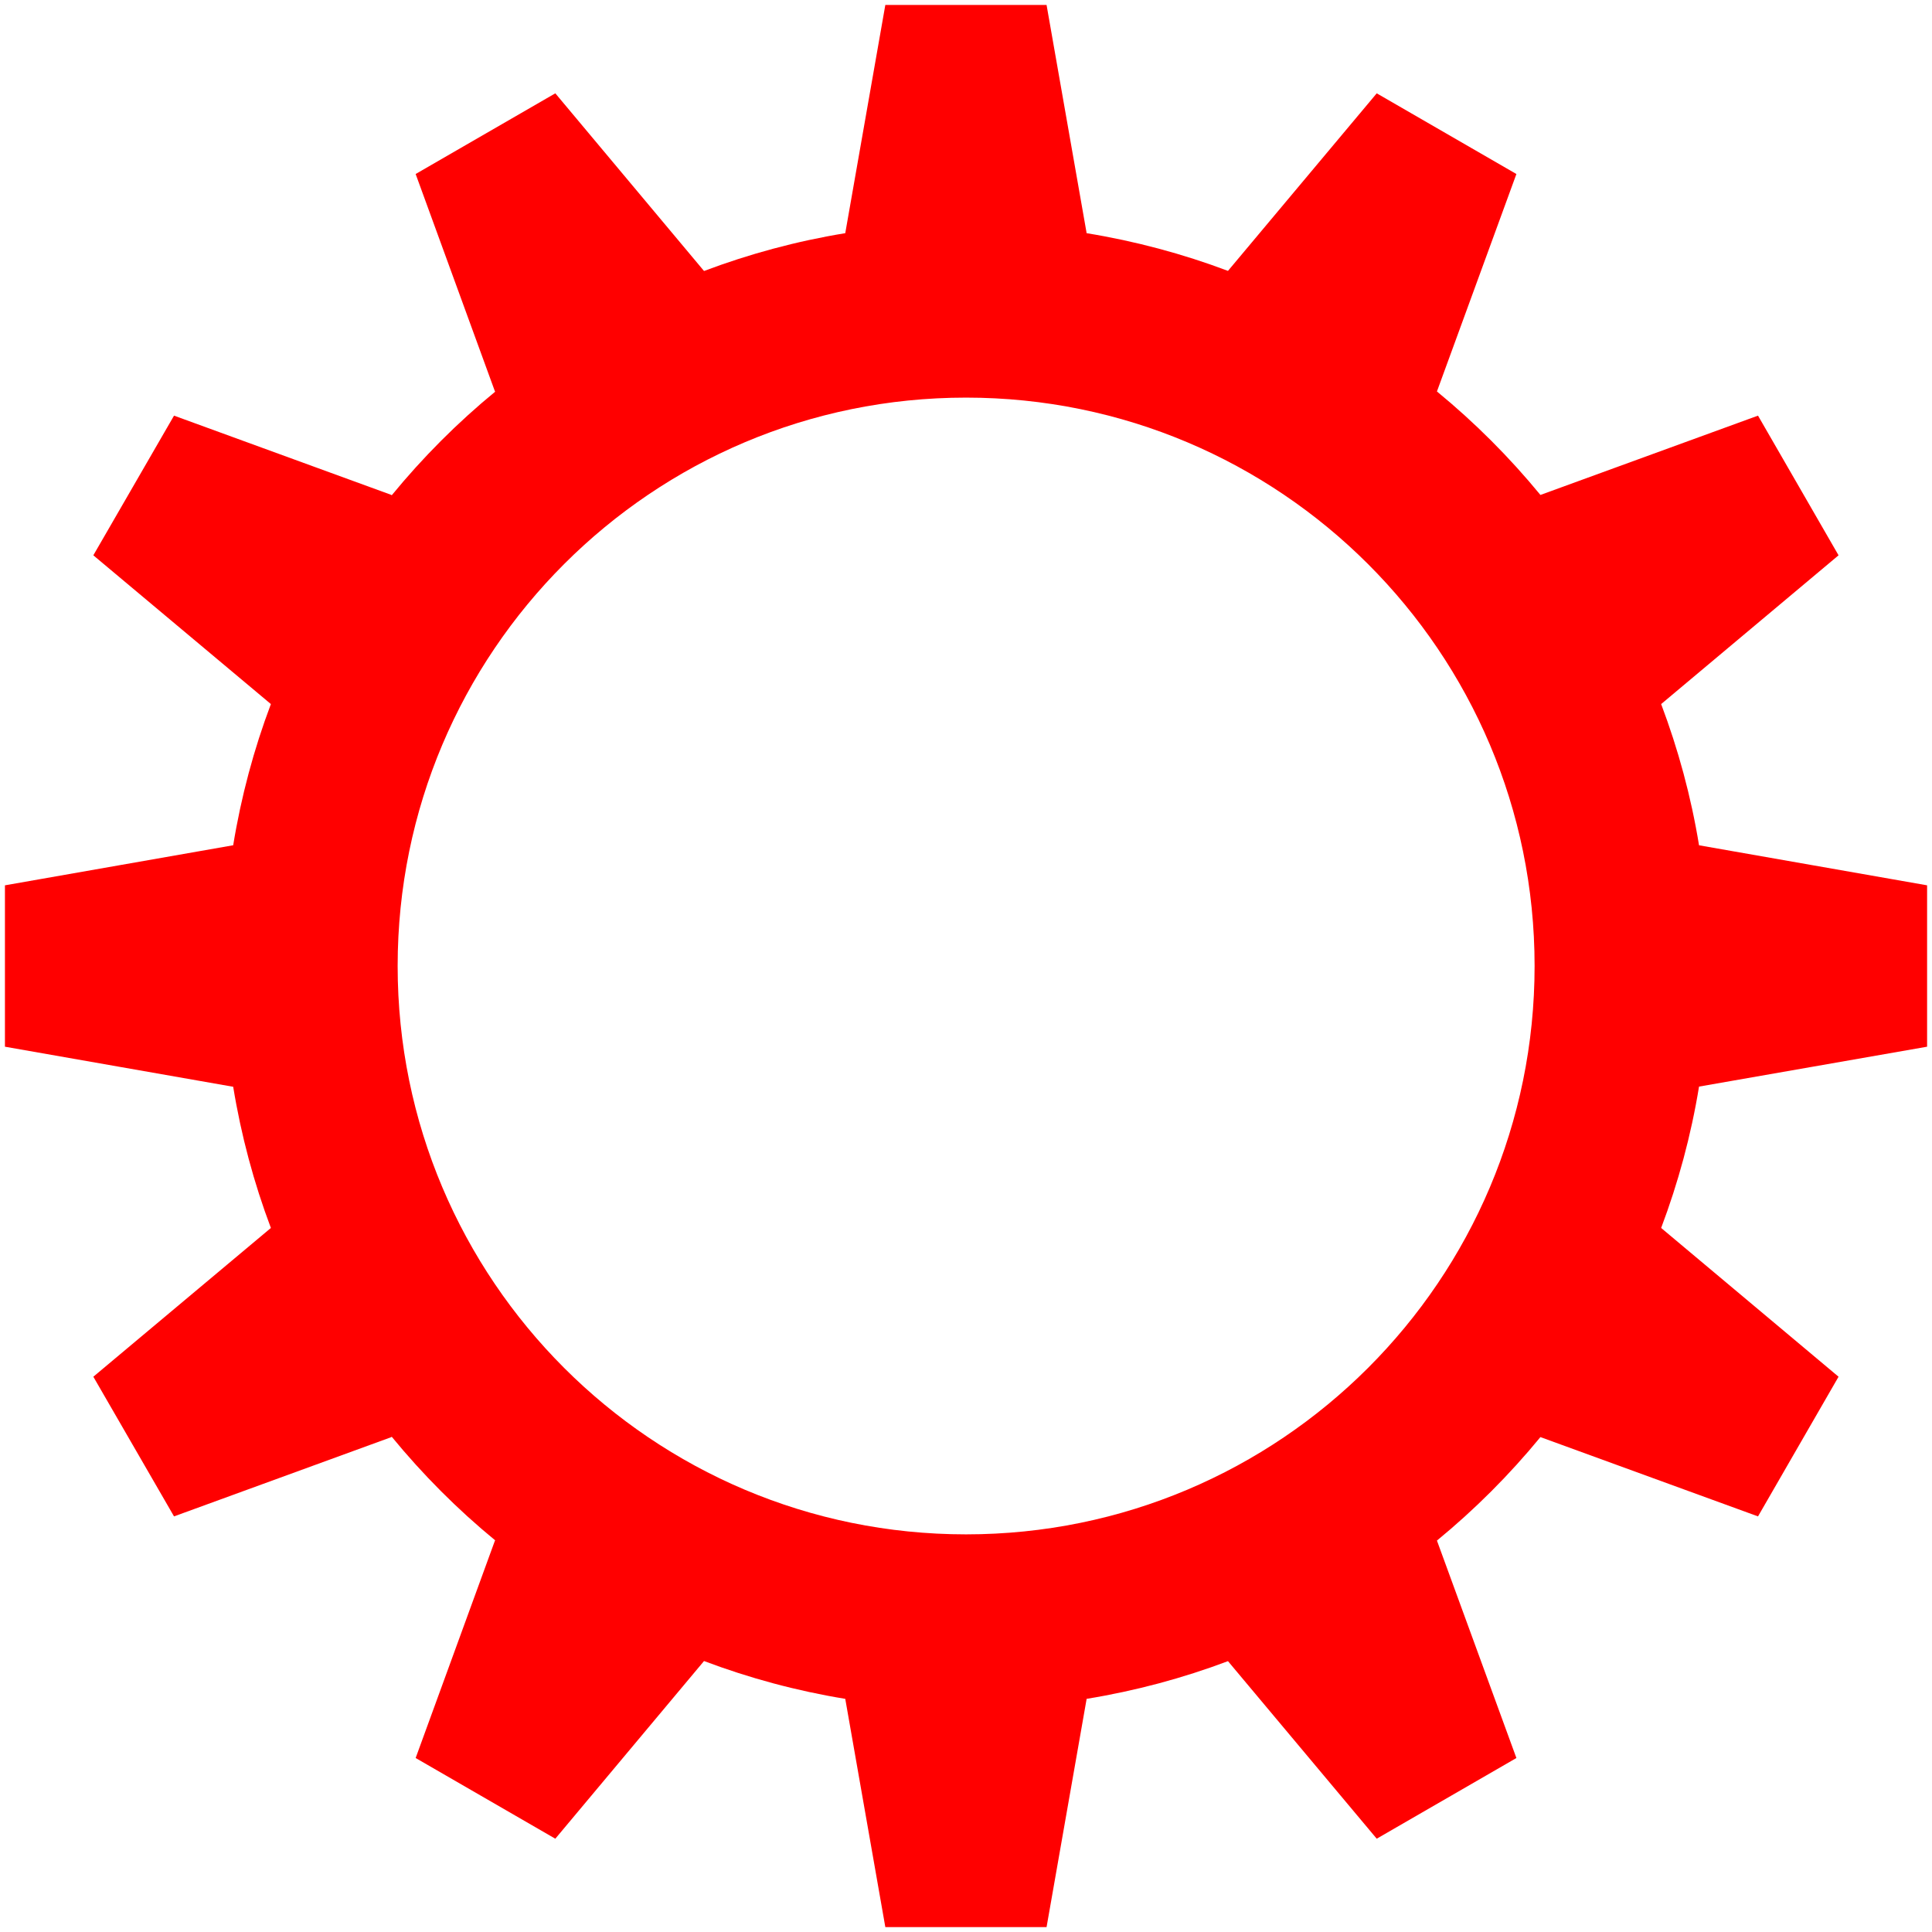 <?xml version="1.0" encoding="UTF-8" standalone="no"?>
<!-- Created with Inkscape (http://www.inkscape.org/) -->
<svg
    xmlns:inkscape="http://www.inkscape.org/namespaces/inkscape"
    xmlns:rdf="http://www.w3.org/1999/02/22-rdf-syntax-ns#"
    xmlns="http://www.w3.org/2000/svg"
    xmlns:cc="http://creativecommons.org/ns#"
    xmlns:dc="http://purl.org/dc/elements/1.1/"
    xmlns:sodipodi="http://sodipodi.sourceforge.net/DTD/sodipodi-0.dtd"
    xmlns:svg="http://www.w3.org/2000/svg"
    xmlns:ns1="http://sozi.baierouge.fr"
    xmlns:xlink="http://www.w3.org/1999/xlink"
    id="svg4078"
    sodipodi:docname="Новый документ 7"
    viewBox="0 0 392.06 392.06"
    version="1.1"
    inkscape:version="0.47 r22583"
  >
  <sodipodi:namedview
      id="base"
      bordercolor="#666666"
      inkscape:pageshadow="2"
      inkscape:window-y="116"
      pagecolor="#ffffff"
      inkscape:window-height="481"
      inkscape:window-maximized="0"
      inkscape:zoom="0.35"
      inkscape:window-x="88"
      showgrid="false"
      borderopacity="1.0"
      inkscape:current-layer="layer1"
      inkscape:cx="85.31701"
      inkscape:cy="310.31682"
      inkscape:window-width="550"
      inkscape:pageopacity="0.0"
      inkscape:document-units="px"
  />
  <g
      id="layer1"
      inkscape:label="Layer 1"
      inkscape:groupmode="layer"
      transform="translate(-289.68 -450.62)"
    >
    <path
        id="path4050"
        style="fill:#ff0000"
        d="m469.34 451.62-8.125 46.281 0.031 0.031c-9.932 1.623-19.54 4.224-28.719 7.688v-0.031l-30.156-36.031-28.344 16.375 16.094 44.125 0.062 0.031c-7.684 6.308-14.727 13.375-21.031 21.063l-0.031-0.094-44.125-16.094-16.375 28.344 36.031 30.188c-3.458 9.171-6.036 18.765-7.656 28.688l-0.031-0.031-46.281 8.125v32.75l46.281 8.125 0.031-0.031c1.62 9.922 4.198 19.517 7.656 28.688l-36.031 30.188 16.375 28.344 44.125-16.094 0.031-0.094c6.304 7.687 13.347 14.755 21.031 21.062l-0.062 0.031-16.094 44.125 28.344 16.375 30.156-36.031v-0.031c9.178 3.464 18.787 6.065 28.719 7.688l-0.031 0.031 8.125 46.281h32.719l8.125-46.281-0.031-0.031c9.93-1.618 19.541-4.198 28.719-7.656l30.187 36.031 28.344-16.375-16.125-44.125c7.667-6.292 14.706-13.335 21-21l44.156 16.094 16.344-28.344-36-30.188c3.459-9.172 6.067-18.764 7.688-28.688l46.281-8.094v-32.75l-46.281-8.125c-1.621-9.913-4.232-19.494-7.688-28.656l36-30.188-16.344-28.344-44.156 16.094c-6.294-7.665-13.333-14.708-21-21l16.125-44.125-28.344-16.375-30.187 36.031c-9.178-3.458-18.789-6.038-28.719-7.656l0.031-0.031-8.125-46.281h-32.719zm16.375 79.688c63.71 0 115.38 51.634 115.38 115.34 0 63.71-51.665 115.34-115.38 115.34-63.71 0-115.34-51.634-115.34-115.34 0-63.71 51.634-115.34 115.34-115.34z"
    />
  </g
  >
</svg
>
